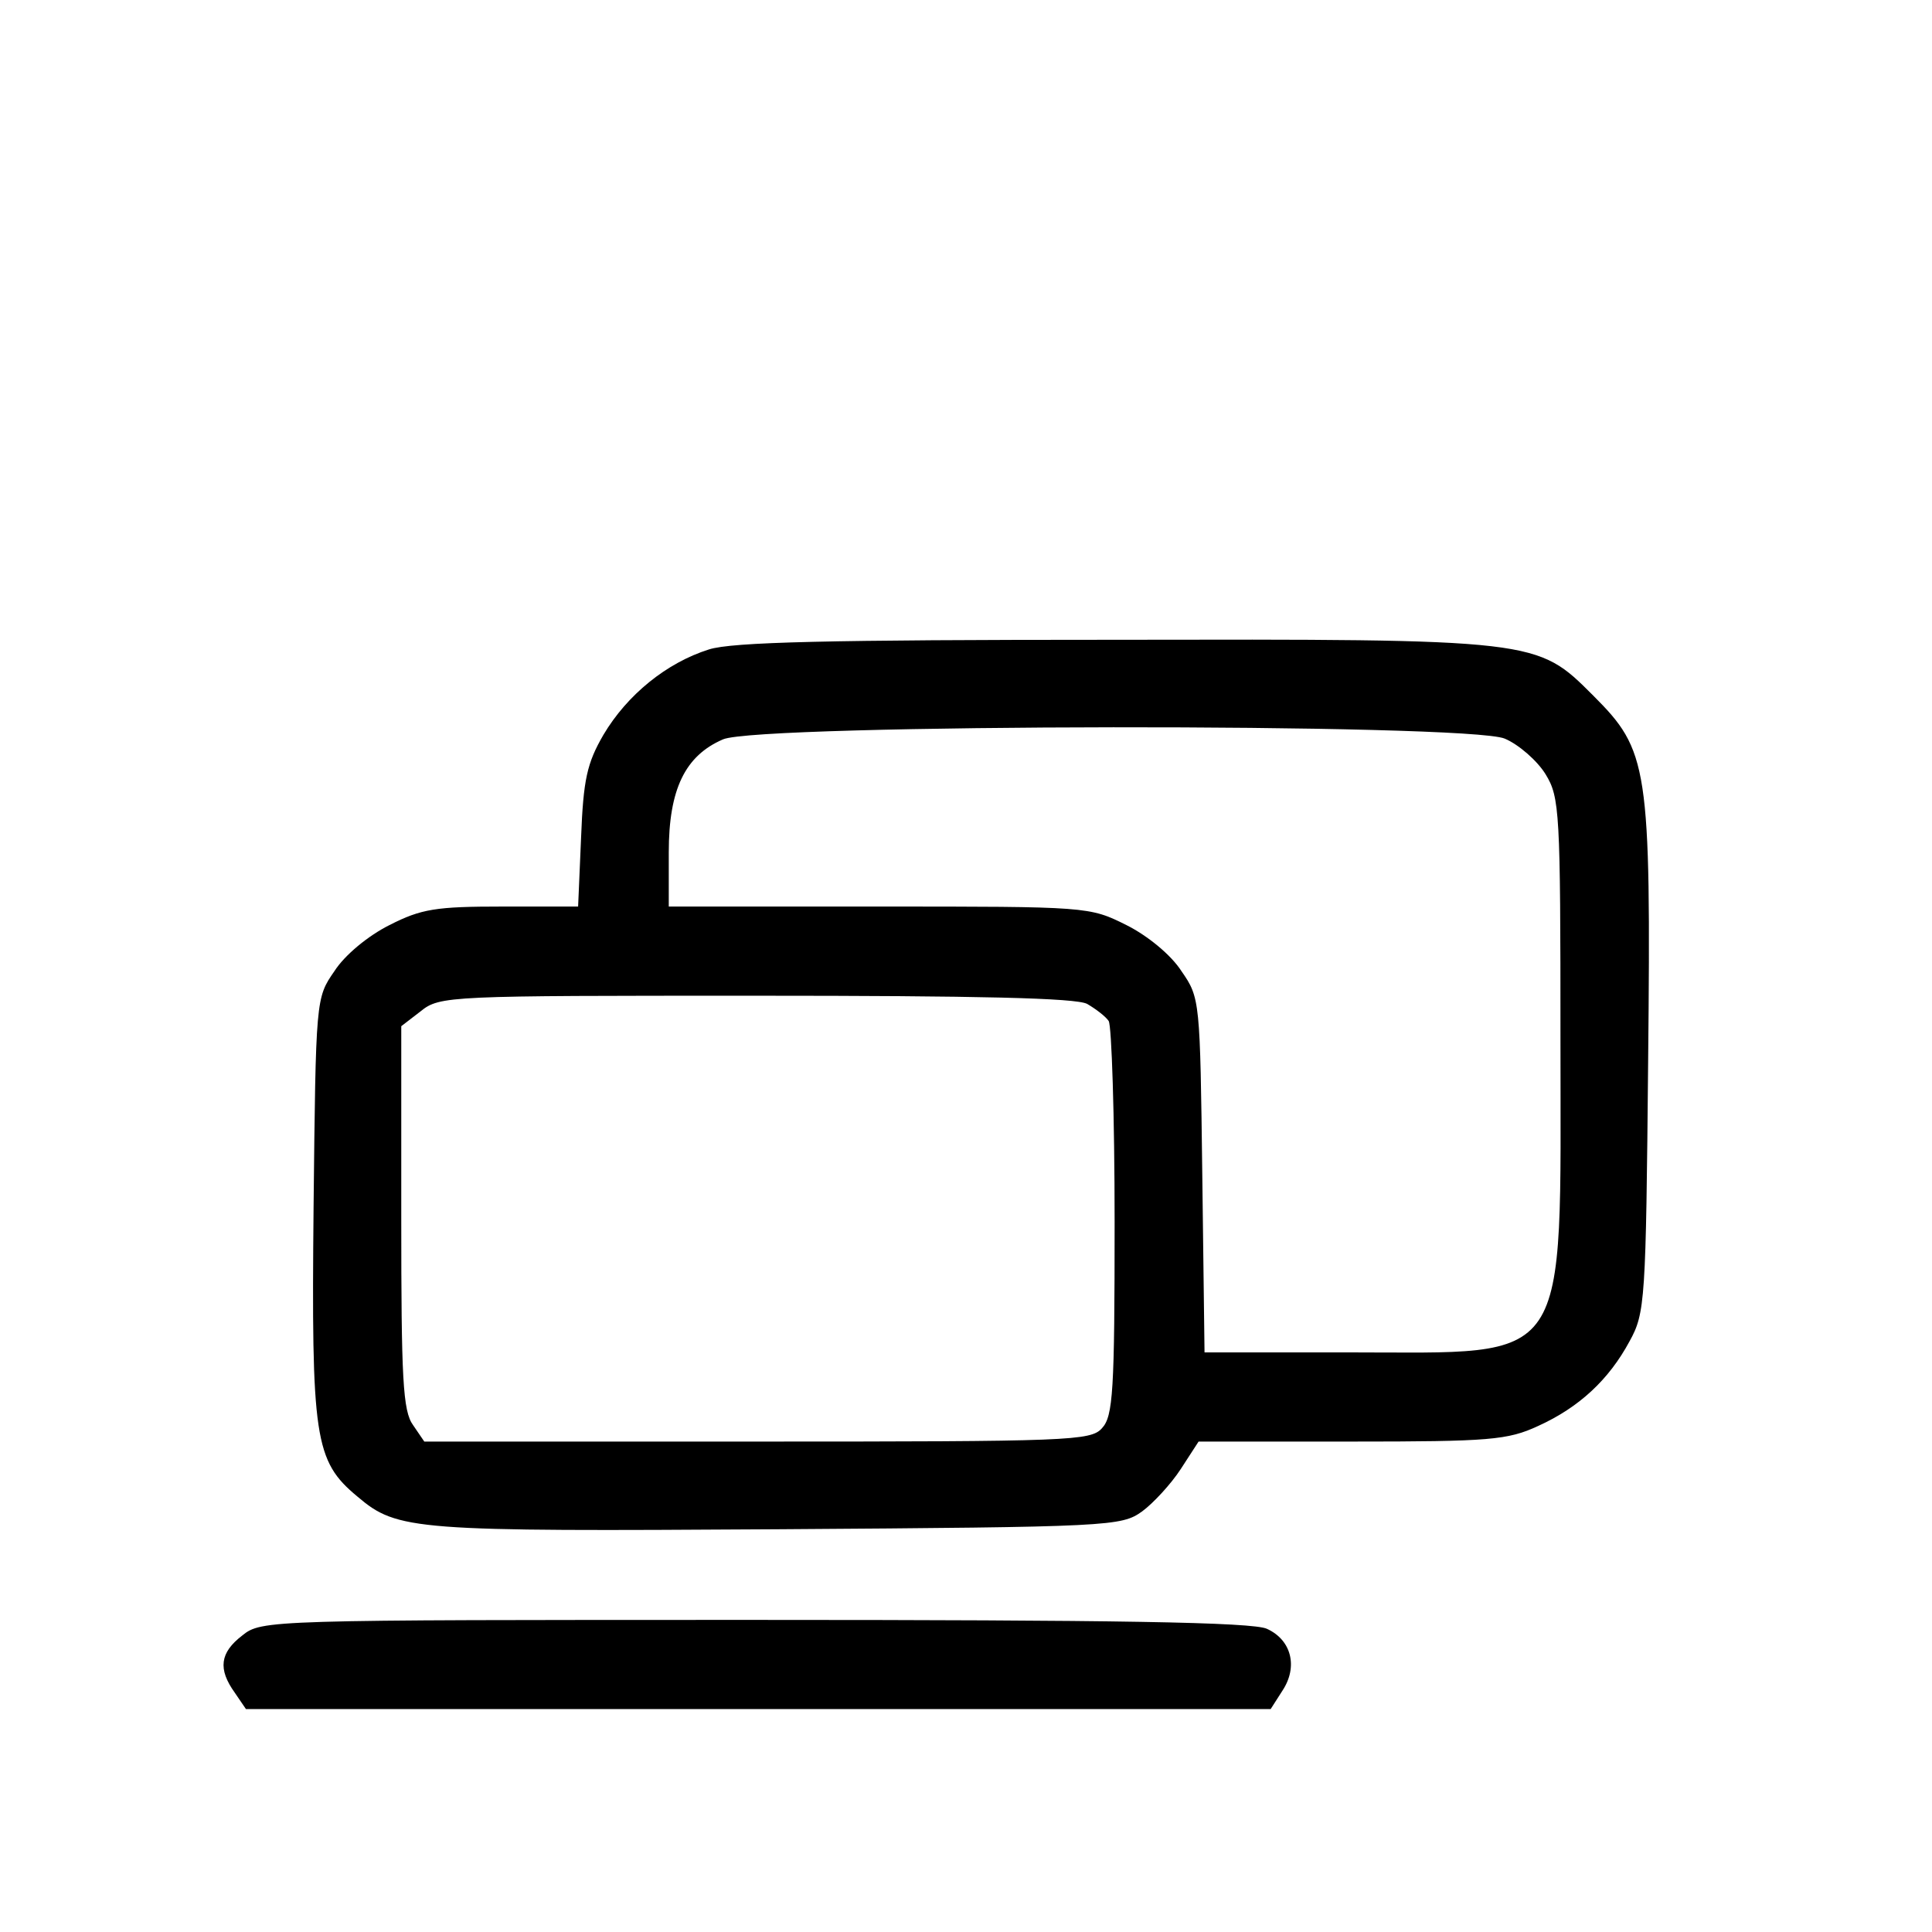 <svg  xmlns="http://www.w3.org/2000/svg" width="32px" height="32px" viewBox="0 0 250 260" preserveAspectRatio="xMidYMid meet">
  <g transform="translate(0,260) scale(0.1,-0.1)" fill="#000000" stroke="none">
  <path d="M904 1726 c-57 -18 -110 -61 -142 -115 -22 -38 -27 -60 -30 -138 l-4
  -93 -102 0 c-89 0 -109 -3 -152 -25 -28 -14 -60 -40 -74 -62 -25 -36 -25 -37
  -28 -317 -3 -311 1 -342 59 -390 54 -46 76 -47 566 -44 449 3 462 4 490 24 15
  11 39 37 52 57 l24 37 206 0 c186 0 210 2 251 21 55 25 95 62 123 114 21 38
  22 54 25 378 4 397 0 417 -74 491 -76 76 -74 76 -648 75 -380 0 -511 -3 -542
  -13z m1071 -120 c19 -8 44 -30 55 -48 19 -31 20 -50 20 -356 0 -447 17 -422
  -284 -422 l-195 0 -3 238 c-3 236 -3 239 -28 275 -14 22 -46 48 -74 62 -50 25
  -52 25 -333 25 l-283 0 0 73 c0 85 22 130 73 152 48 21 1002 22 1052 1z m-562
  -357 c12 -7 25 -17 29 -23 4 -6 8 -128 8 -270 0 -228 -2 -262 -17 -278 -15
  -17 -43 -18 -464 -18 l-448 0 -15 22 c-14 19 -16 63 -16 279 l0 258 26 20 c26
  21 37 21 451 21 300 0 431 -3 446 -11z"/>
  <path d="M276 399 c-30 -23 -33 -45 -10 -77 l15 -22 689 0 690 0 16 25 c21 32
  12 68 -21 83 -19 9 -204 12 -689 12 -656 0 -664 0 -690 -21z"/>
  </g>
</svg>
